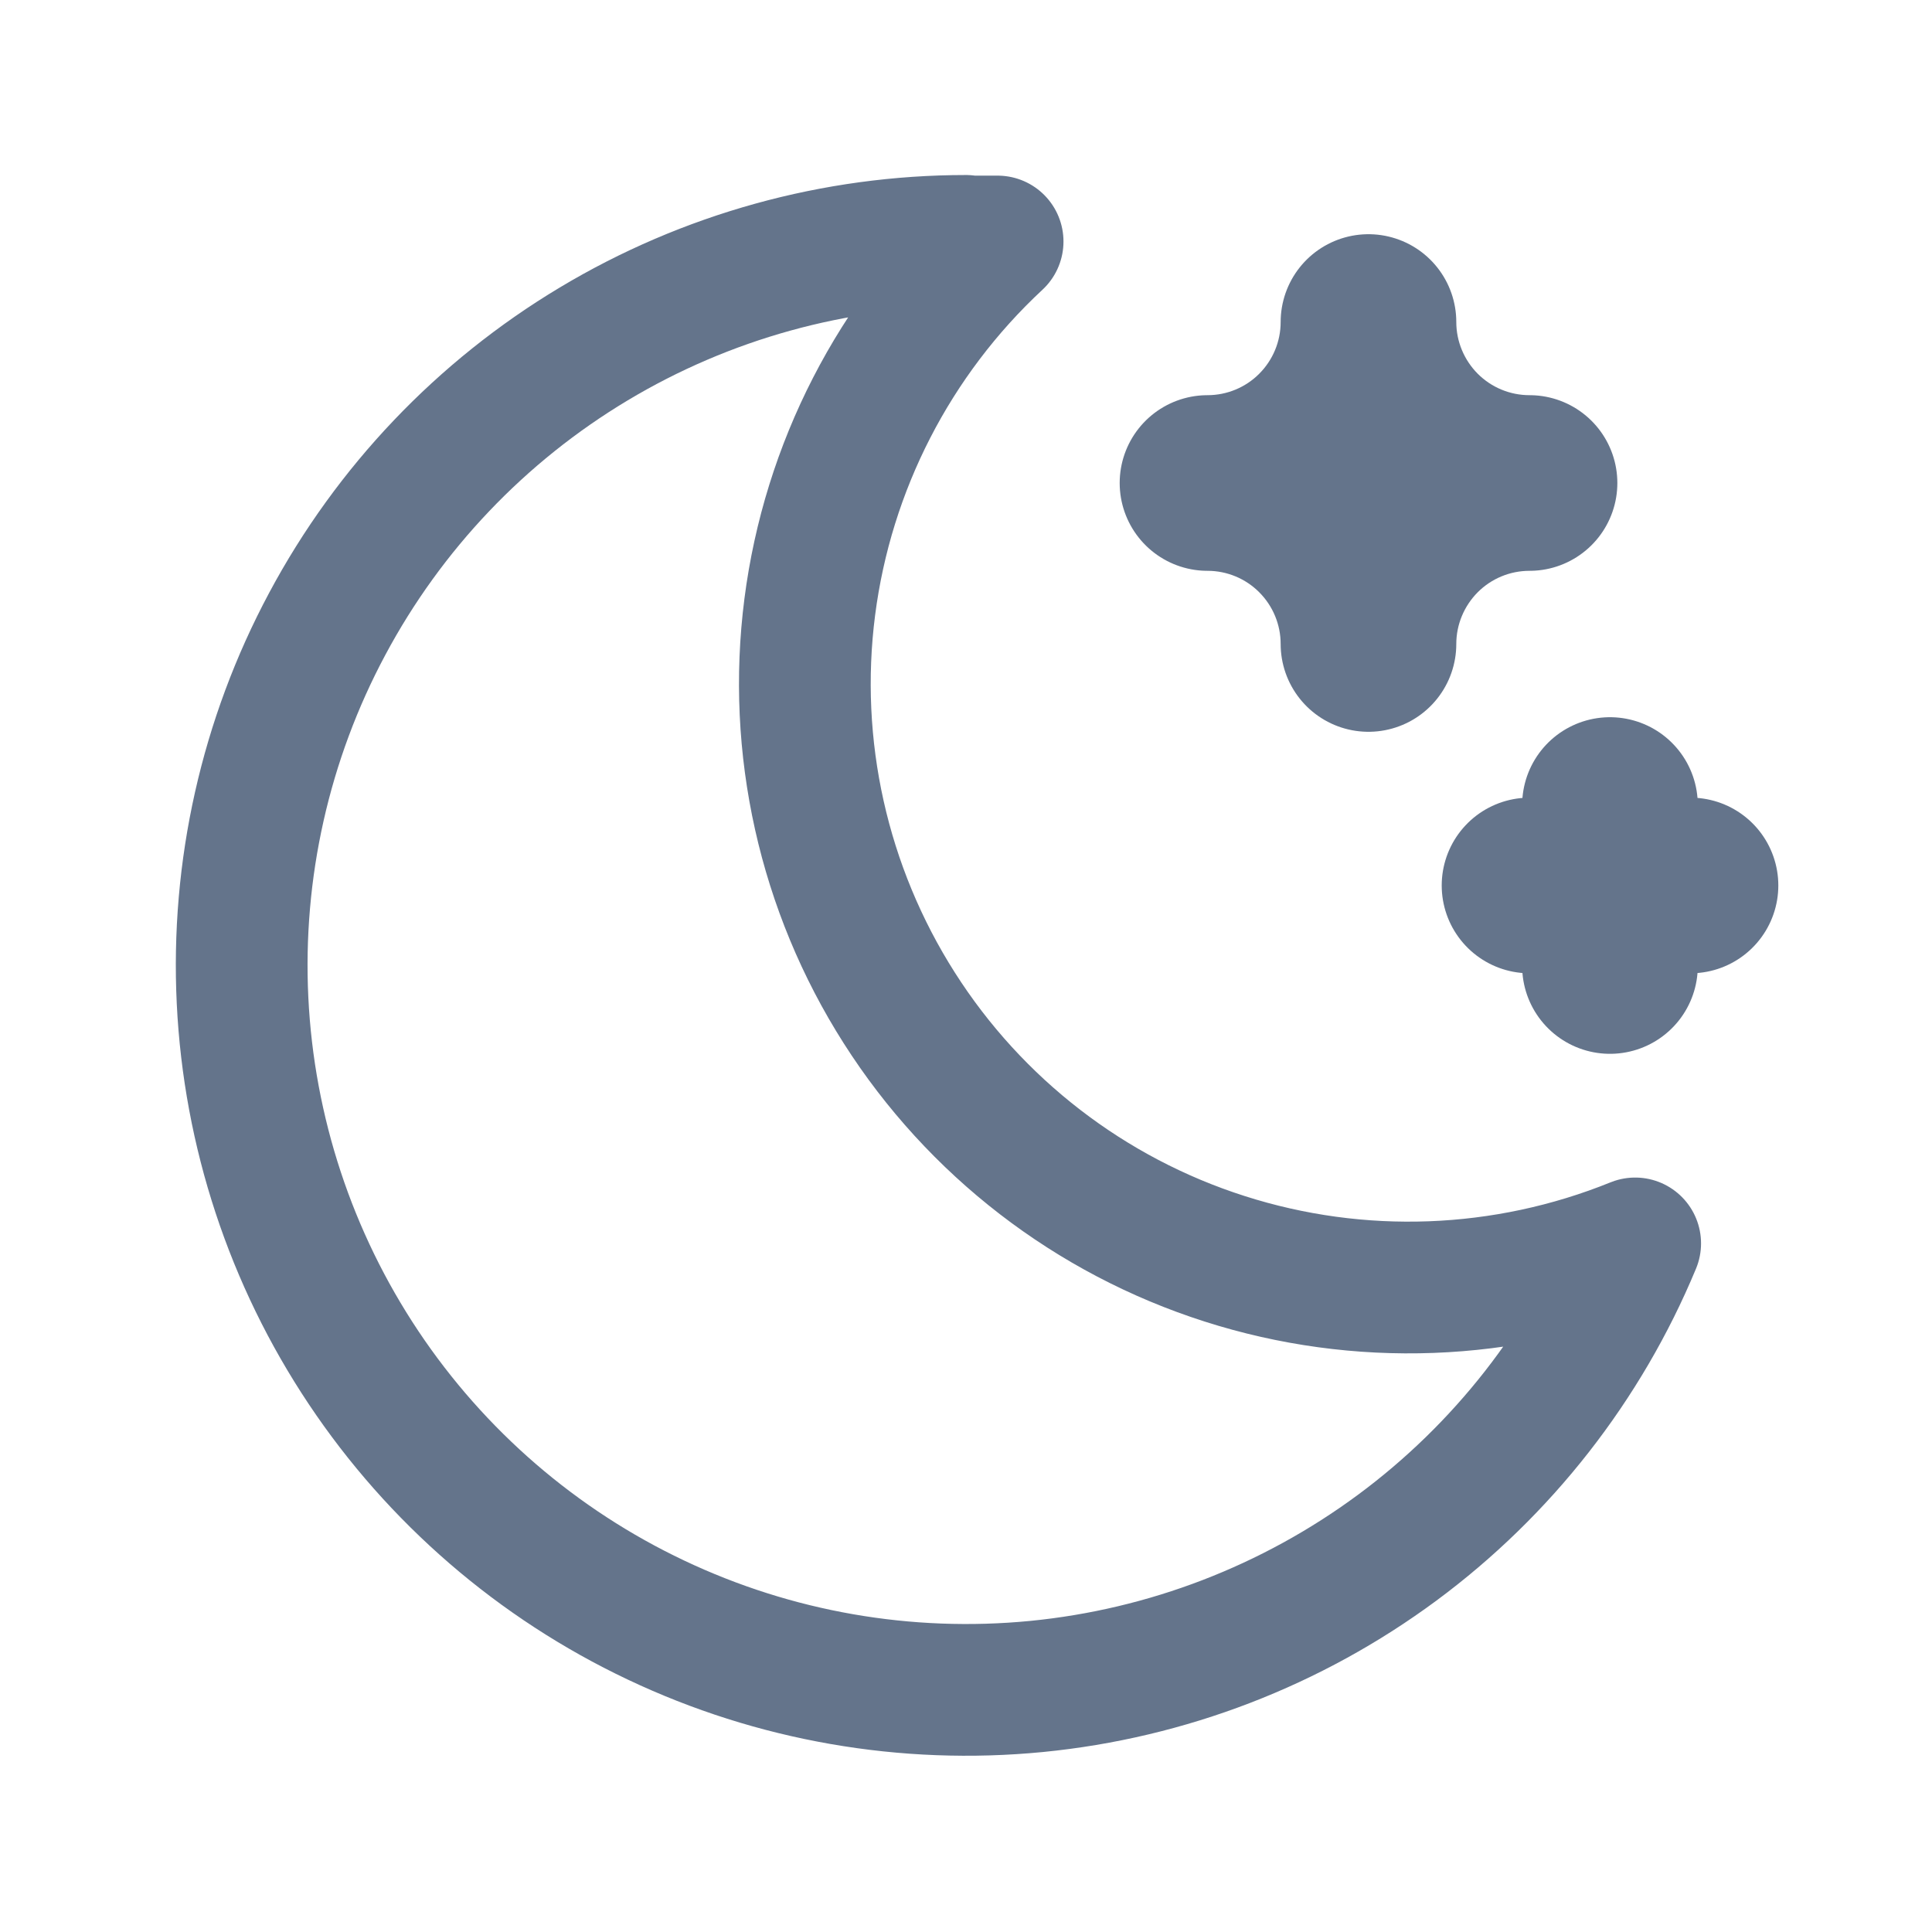 <svg width="22" height="22" viewBox="0 0 22 22" fill="none" xmlns="http://www.w3.org/2000/svg">
<path d="M11 2.75H11.36C10.183 3.844 9.426 5.317 9.221 6.911C9.016 8.505 9.377 10.121 10.24 11.477C11.103 12.834 12.414 13.845 13.945 14.334C15.476 14.824 17.13 14.762 18.62 14.159C18.047 15.538 17.11 16.736 15.91 17.624C14.709 18.512 13.29 19.058 11.804 19.204C10.317 19.349 8.82 19.088 7.47 18.448C6.12 17.809 4.969 16.815 4.14 15.573C3.311 14.331 2.835 12.887 2.762 11.395C2.689 9.903 3.022 8.42 3.727 7.103C4.431 5.786 5.479 4.685 6.76 3.917C8.041 3.149 9.507 2.743 11 2.743V2.75Z" stroke="#64748B" stroke-width="1.5" stroke-linecap="round" stroke-linejoin="round"/>
<path d="M15.583 3.667C15.583 4.153 15.777 4.619 16.12 4.963C16.464 5.307 16.93 5.5 17.417 5.5C16.93 5.5 16.464 5.693 16.12 6.037C15.777 6.381 15.583 6.847 15.583 7.333C15.583 6.847 15.39 6.381 15.046 6.037C14.703 5.693 14.236 5.5 13.75 5.5C14.236 5.5 14.703 5.307 15.046 4.963C15.39 4.619 15.583 4.153 15.583 3.667Z" stroke="#64748B" stroke-width="2" stroke-linecap="round" stroke-linejoin="round"/>
<path d="M18.333 9.167V11M17.417 10.083H19.25H17.417Z" stroke="#64748B" stroke-width="2" stroke-linecap="round" stroke-linejoin="round"/>
</svg>
